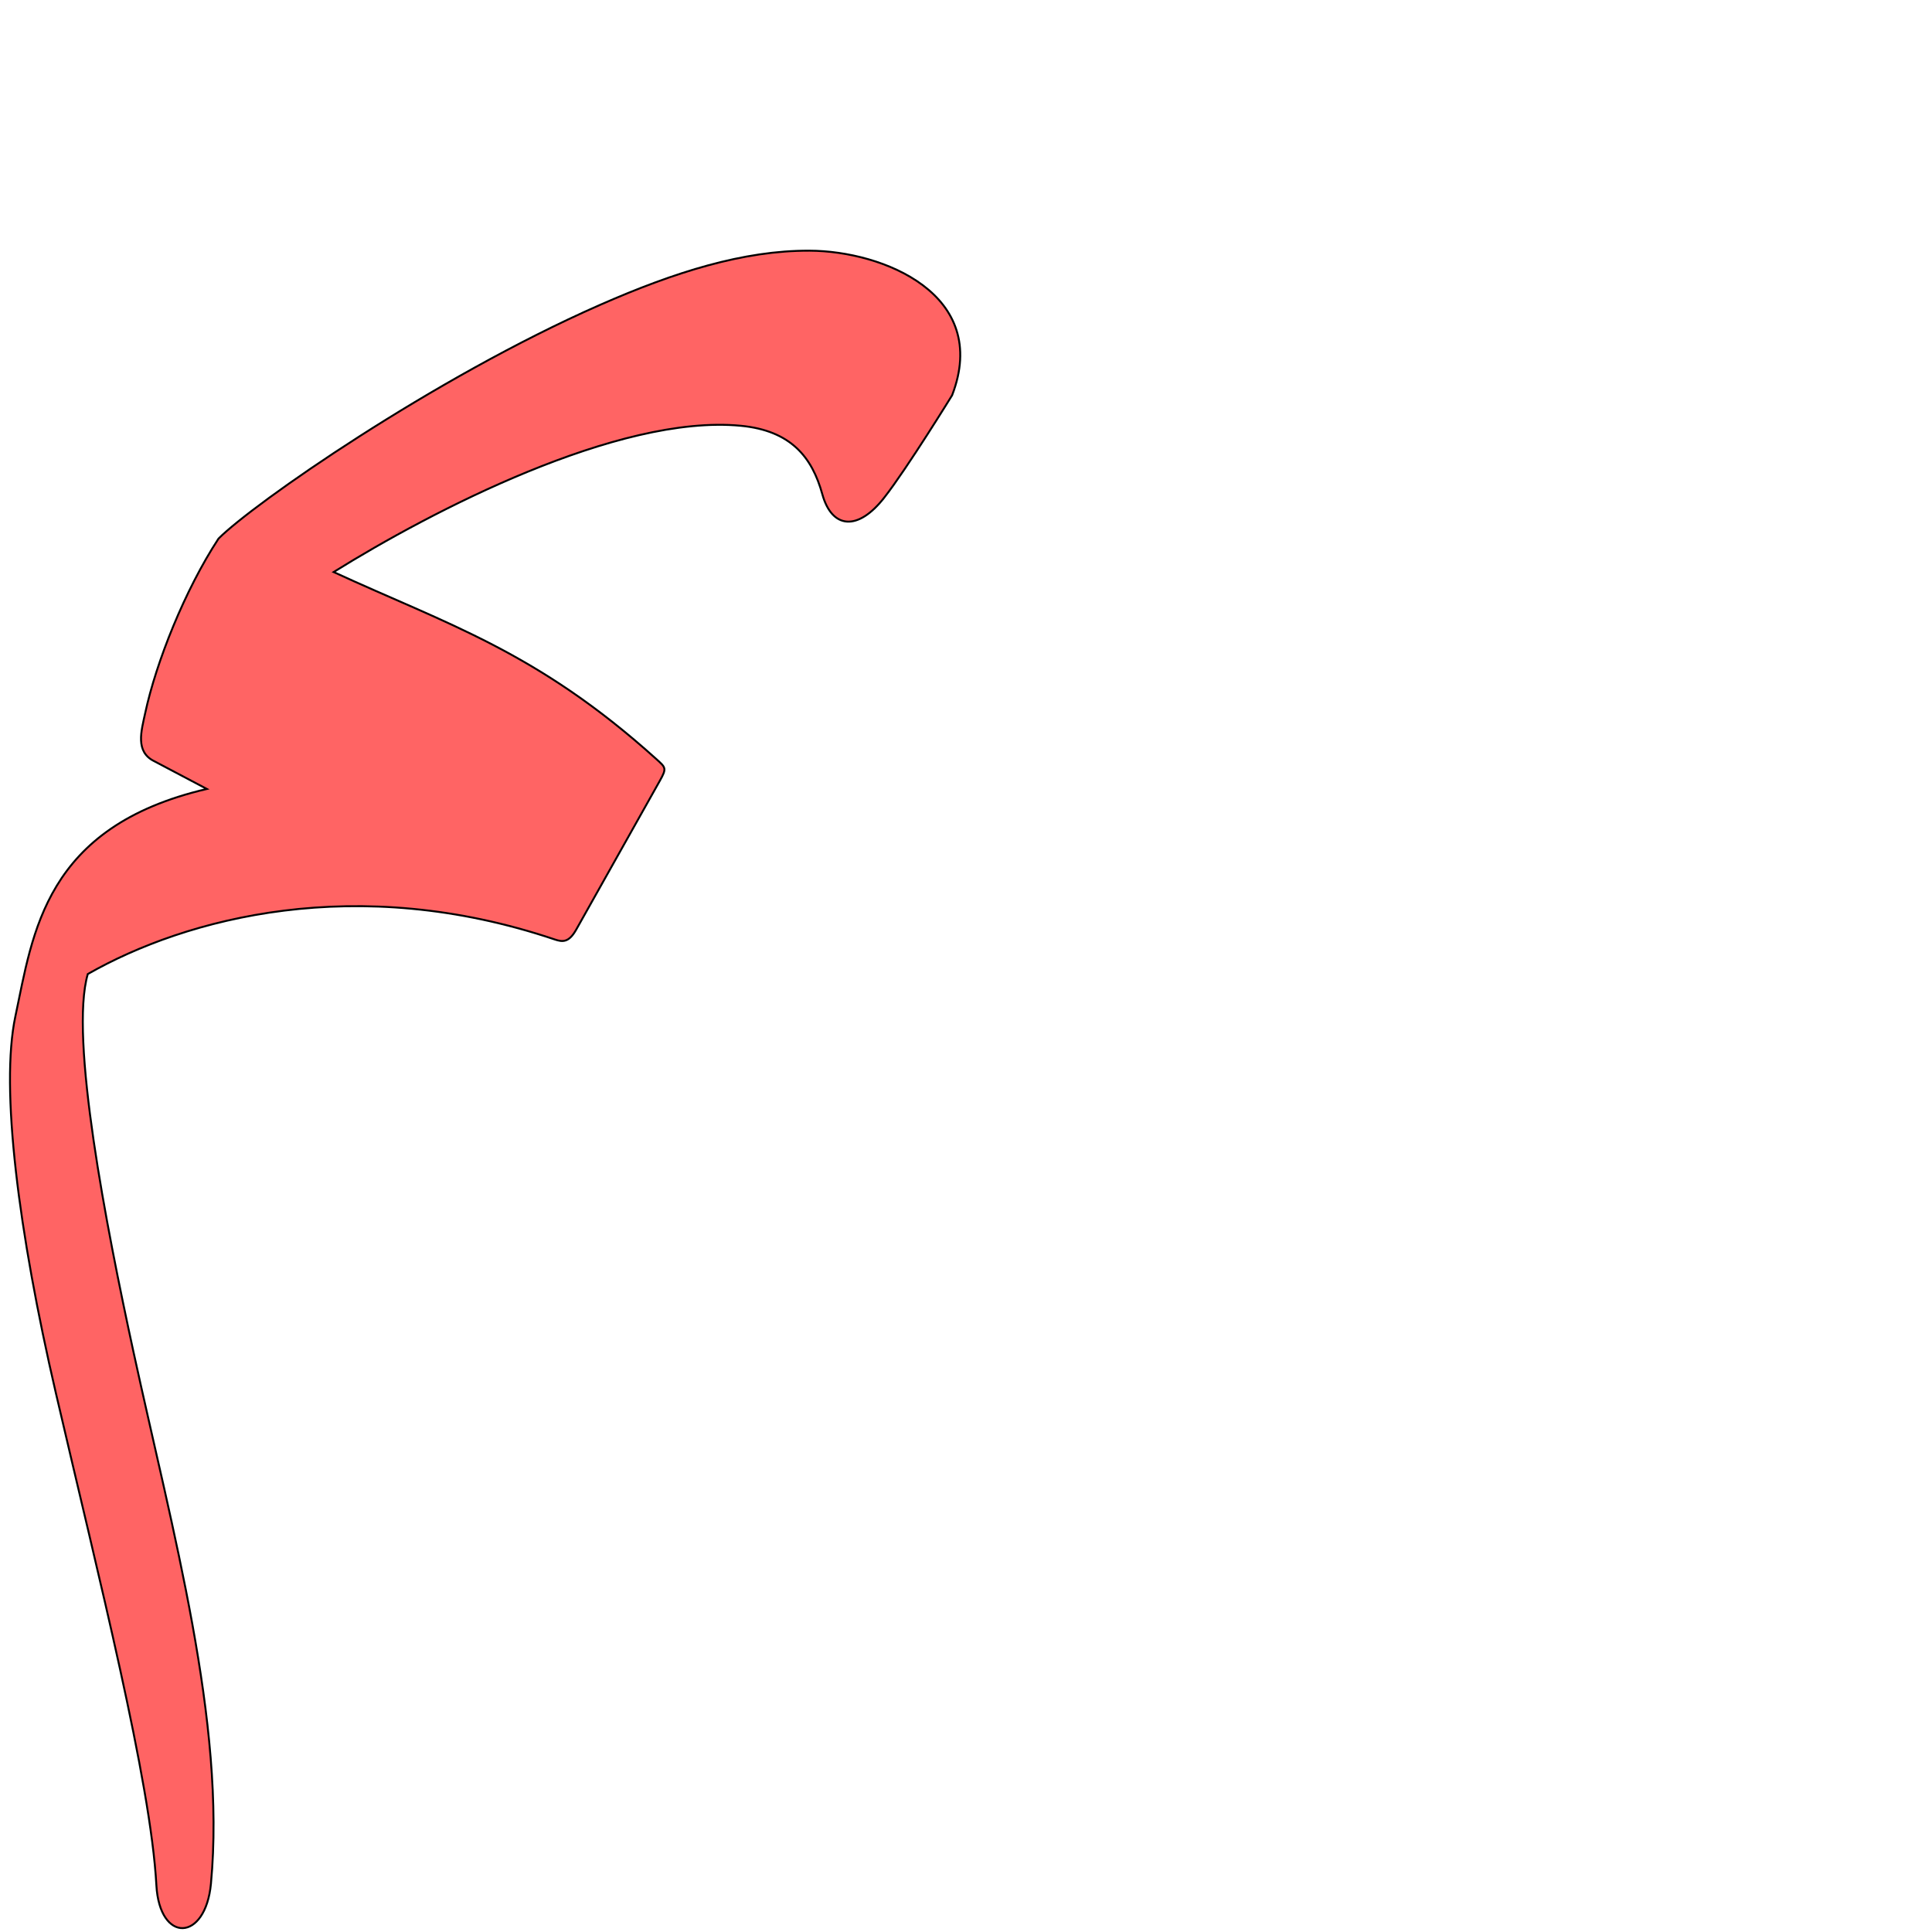<?xml version="1.0" encoding="UTF-8" standalone="no"?>
<!-- Created with Inkscape (http://www.inkscape.org/) -->

<svg
   xmlns:dc="http://purl.org/dc/elements/1.1/"
   xmlns:cc="http://creativecommons.org/ns#"
   xmlns:rdf="http://www.w3.org/1999/02/22-rdf-syntax-ns#"
   xmlns:svg="http://www.w3.org/2000/svg"
   xmlns="http://www.w3.org/2000/svg"
   xmlns:sodipodi="http://sodipodi.sourceforge.net/DTD/sodipodi-0.dtd"
   xmlns:inkscape="http://www.inkscape.org/namespaces/inkscape"
   version="1.0"
   width="1000"
   height="1000"
   id="svg5496"
   sodipodi:version="0.32"
   inkscape:version="0.47pre4 r22446"
   sodipodi:docname="baa+meem.isol.svg"
   inkscape:output_extension="org.inkscape.output.svg.inkscape">
  <sodipodi:namedview
     inkscape:window-height="767"
     inkscape:pageshadow="2"
     inkscape:pageopacity="0.0"
     borderopacity="1.0"
     bordercolor="#666666"
     pagecolor="#ffffff"
     id="base"
     showgrid="false"
     showguides="true"
     inkscape:guide-bbox="true"
     inkscape:zoom="0.454"
     inkscape:cx="315.72313"
     inkscape:cy="494.10527"
     inkscape:window-x="0"
     inkscape:window-y="0"
     inkscape:current-layer="svg5496"
     inkscape:window-width="1214"
     inkscape:window-maximized="1">
    <sodipodi:guide
       orientation="horizontal"
       position="200"
       id="guide5596" />
  </sodipodi:namedview>
  <defs
     id="defs5498">
    <inkscape:perspective
       sodipodi:type="inkscape:persp3d"
       inkscape:vp_x="0 : 500 : 1"
       inkscape:vp_y="0 : 1000 : 0"
       inkscape:vp_z="1000 : 500 : 1"
       inkscape:persp3d-origin="500 : 333.33333 : 1"
       id="perspective8" />
    <inkscape:perspective
       id="perspective2822"
       inkscape:persp3d-origin="0.5 : 0.33333333 : 1"
       inkscape:vp_z="1 : 0.5 : 1"
       inkscape:vp_y="0 : 1000 : 0"
       inkscape:vp_x="0 : 0.5 : 1"
       sodipodi:type="inkscape:persp3d" />
    <inkscape:perspective
       id="perspective2836"
       inkscape:persp3d-origin="0.5 : 0.33333333 : 1"
       inkscape:vp_z="1 : 0.5 : 1"
       inkscape:vp_y="0 : 1000 : 0"
       inkscape:vp_x="0 : 0.5 : 1"
       sodipodi:type="inkscape:persp3d" />
    <inkscape:perspective
       id="perspective2827"
       inkscape:persp3d-origin="0.5 : 0.33333333 : 1"
       inkscape:vp_z="1 : 0.5 : 1"
       inkscape:vp_y="0 : 1000 : 0"
       inkscape:vp_x="0 : 0.5 : 1"
       sodipodi:type="inkscape:persp3d" />
    <inkscape:perspective
       id="perspective2841"
       inkscape:persp3d-origin="0.5 : 0.33333333 : 1"
       inkscape:vp_z="1 : 0.5 : 1"
       inkscape:vp_y="0 : 1000 : 0"
       inkscape:vp_x="0 : 0.5 : 1"
       sodipodi:type="inkscape:persp3d" />
    <inkscape:perspective
       id="perspective4143"
       inkscape:persp3d-origin="0.5 : 0.33333333 : 1"
       inkscape:vp_z="1 : 0.5 : 1"
       inkscape:vp_y="0 : 1000 : 0"
       inkscape:vp_x="0 : 0.5 : 1"
       sodipodi:type="inkscape:persp3d" />
  </defs>
  <g
     id="layer1"
     transform="translate(0,-284.141)" />
  <path
     style="color:#000000;fill:#ff0000;fill-opacity:0.608;stroke:#000000;stroke-width:1px;stroke-linecap:butt;stroke-linejoin:miter;stroke-miterlimit:4;stroke-opacity:1;stroke-dasharray:none;stroke-dashoffset:0;marker:none;visibility:visible;display:inline;overflow:visible;enable-background:accumulate"
     d="m 457.744,257.494 c 11.901,-15.263 35.056,-52.881 35.056,-52.881 20.056,-52.125 -35.648,-74.722 -73.832,-74.861 -34.088,-0.127 -69.598,10.997 -108.598,28.15 -86.285,37.949 -179.367,102.915 -197.255,120.871 -17.426,26.596 -32.305,63.953 -37.978,90.386 -1.961,9.11 -5.299,20.006 4.757,24.866 l 27.175,14.339 c -84.139,19.605 -89.985,74.725 -99.125,117.766 -7.863,37.027 1.597,111.426 20.998,195.025 22.185,95.593 49.035,200.51 52,254.628 1.651,30.134 25.417,29.385 28.248,-0.837 7.803,-83.31 -20.112,-183.032 -40.154,-275.438 -13.943,-64.282 -33.196,-162.529 -23.6,-195.346 51.095,-29.135 139.234,-52.419 241.679,-17.905 4.066,1.37 7.317,1.702 11.131,-5.087 l 43.311,-77.094 c 3.63,-6.461 3.054,-6.769 -1.9,-11.234 -61.838,-55.745 -108.194,-69.672 -166.962,-96.755 50.582,-31.498 147.279,-81.772 210.707,-75.709 26.085,2.493 36.969,16.389 42.233,35.443 4.893,17.71 18.241,19.459 32.11,1.672 z"
     id="path2844-0"
     sodipodi:nodetypes="ccssccccssssscsssscsss" />
</svg>
